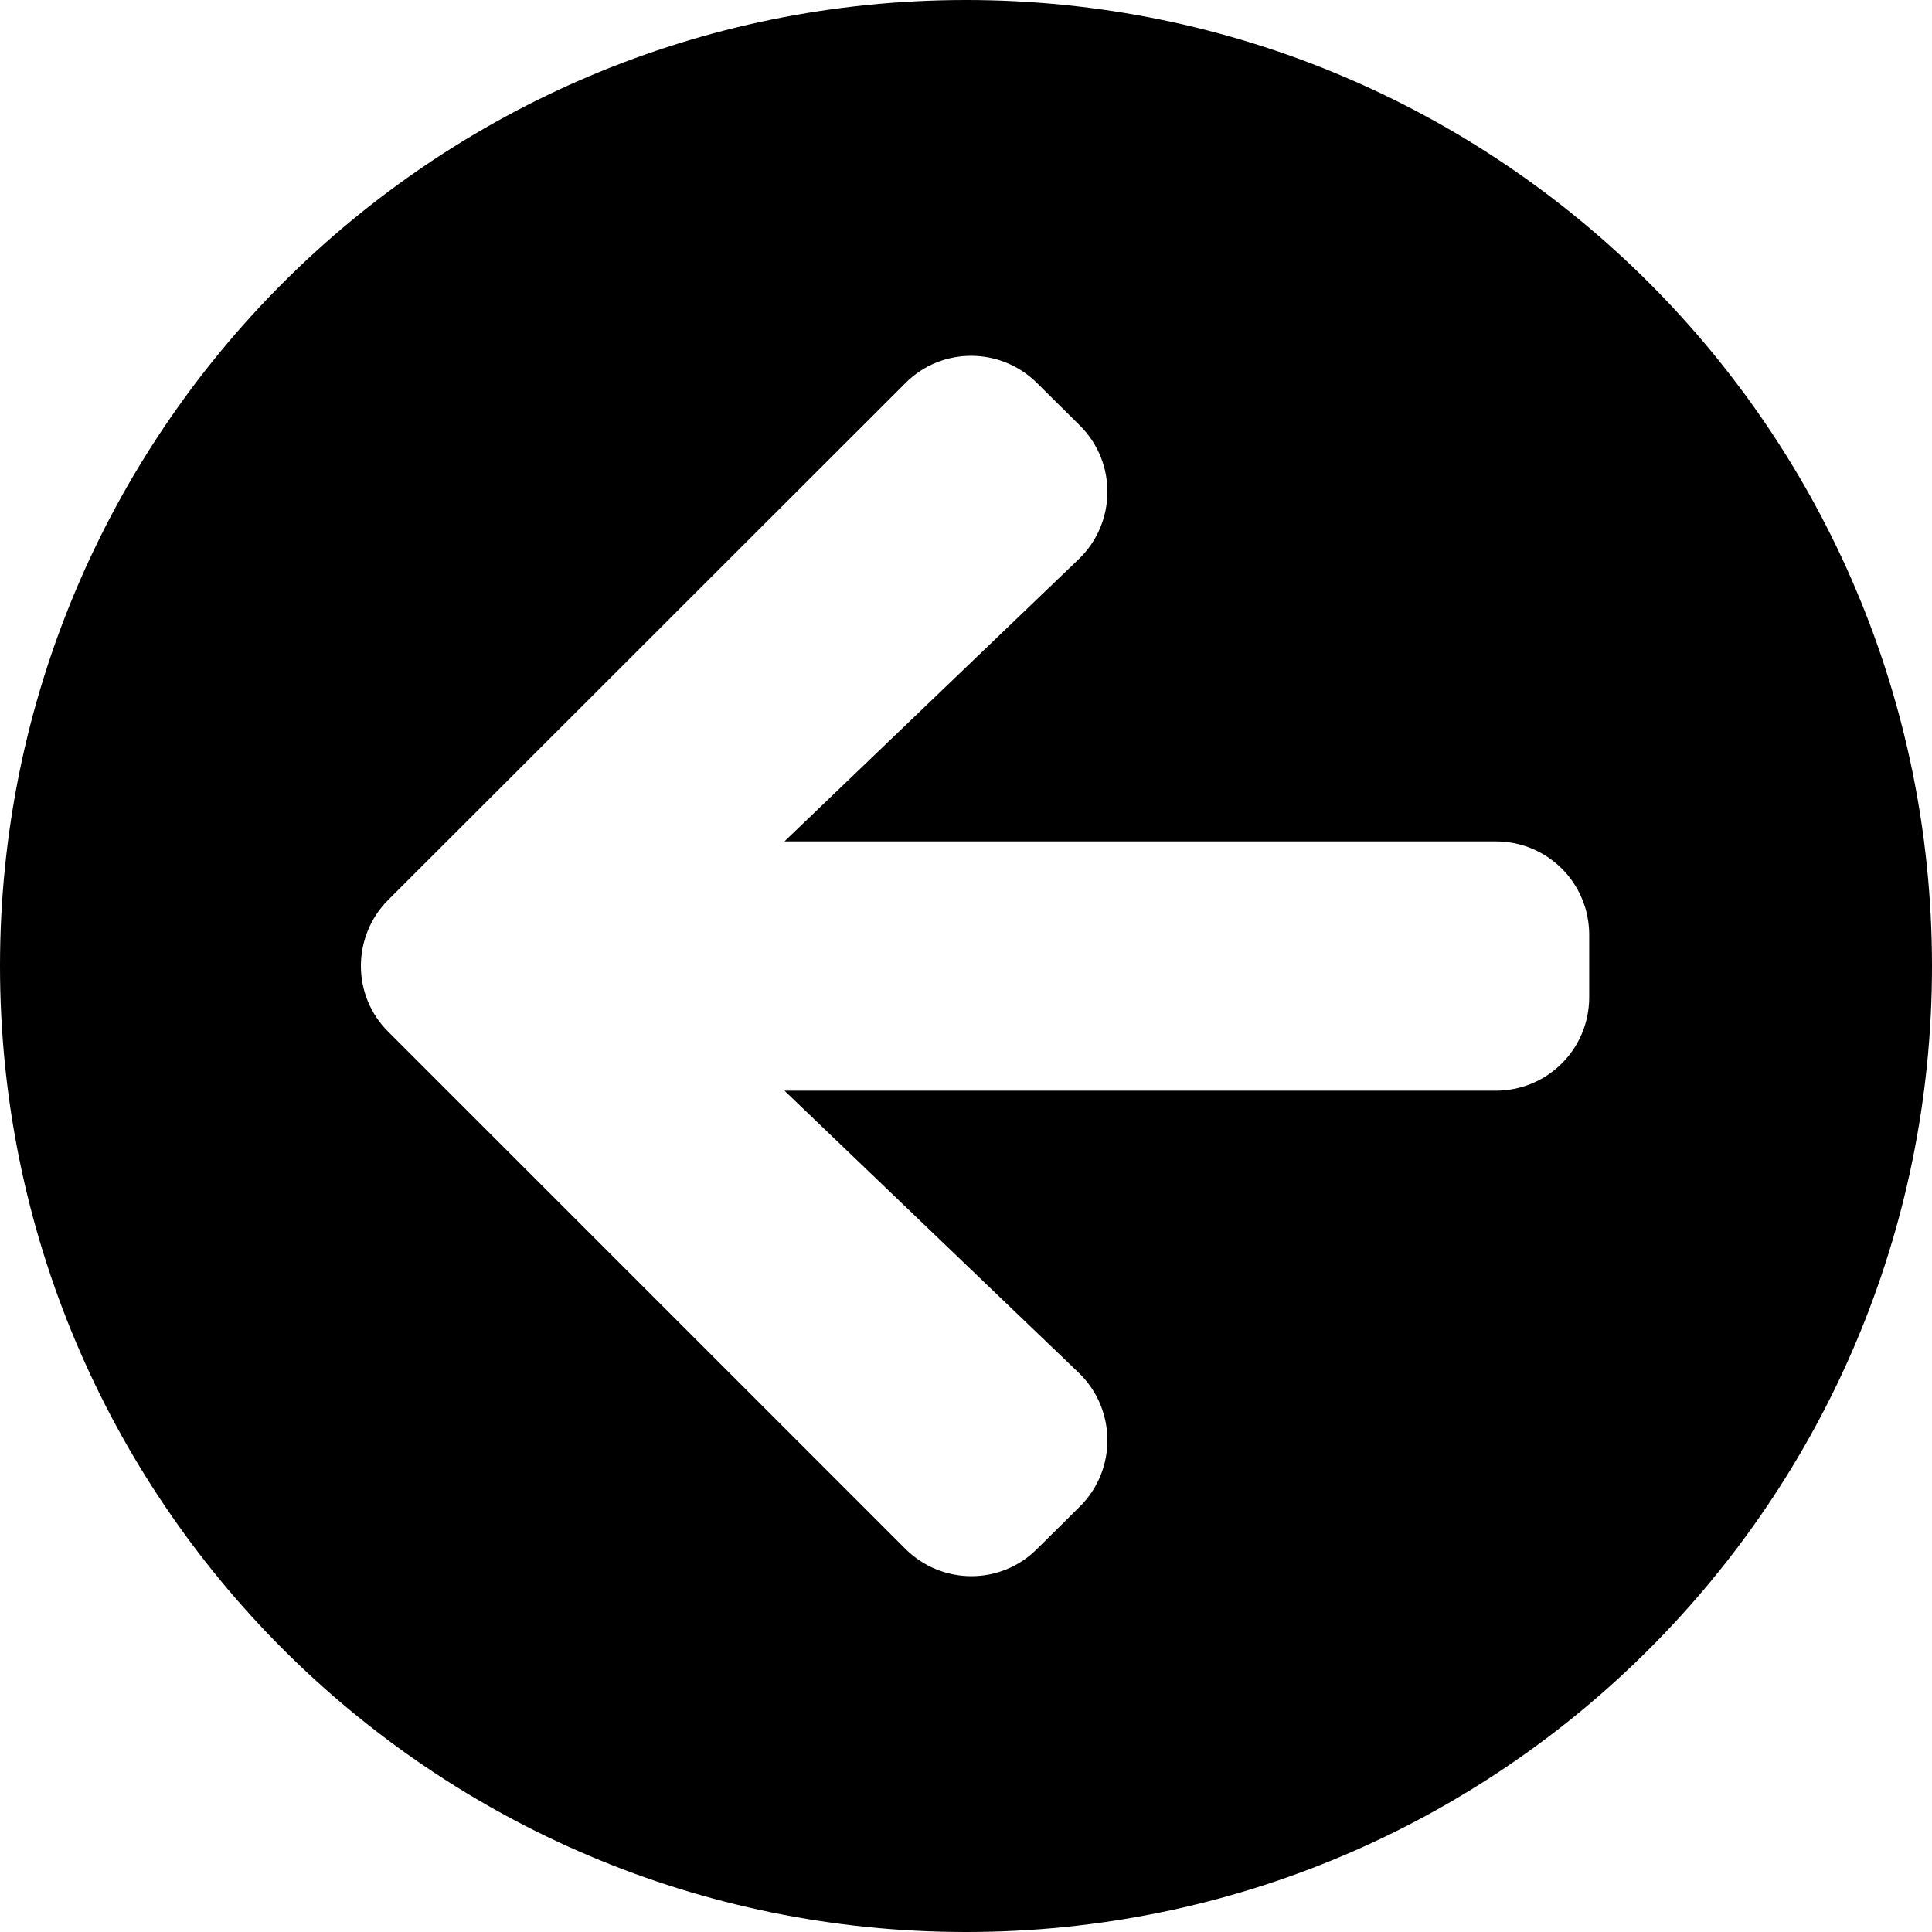 <svg width="30" height="30" viewBox="0 0 30 30" fill="none" xmlns="http://www.w3.org/2000/svg">
<path d="M15 30C6.714 30 0 23.286 0 15C0 6.714 6.714 0 15 0C23.286 0 30 6.714 30 15C30 23.286 23.286 30 15 30ZM16.748 21.314L12.181 16.936H23.226C24.03 16.936 24.677 16.288 24.677 15.484V14.516C24.677 13.712 24.03 13.065 23.226 13.065H12.181L16.748 8.685C17.335 8.123 17.347 7.185 16.772 6.611L16.107 5.952C15.538 5.383 14.619 5.383 14.056 5.952L6.03 13.972C5.462 14.54 5.462 15.46 6.03 16.022L14.056 24.048C14.625 24.617 15.544 24.617 16.107 24.048L16.772 23.389C17.347 22.814 17.335 21.877 16.748 21.314Z" fill="black"/>
</svg>
